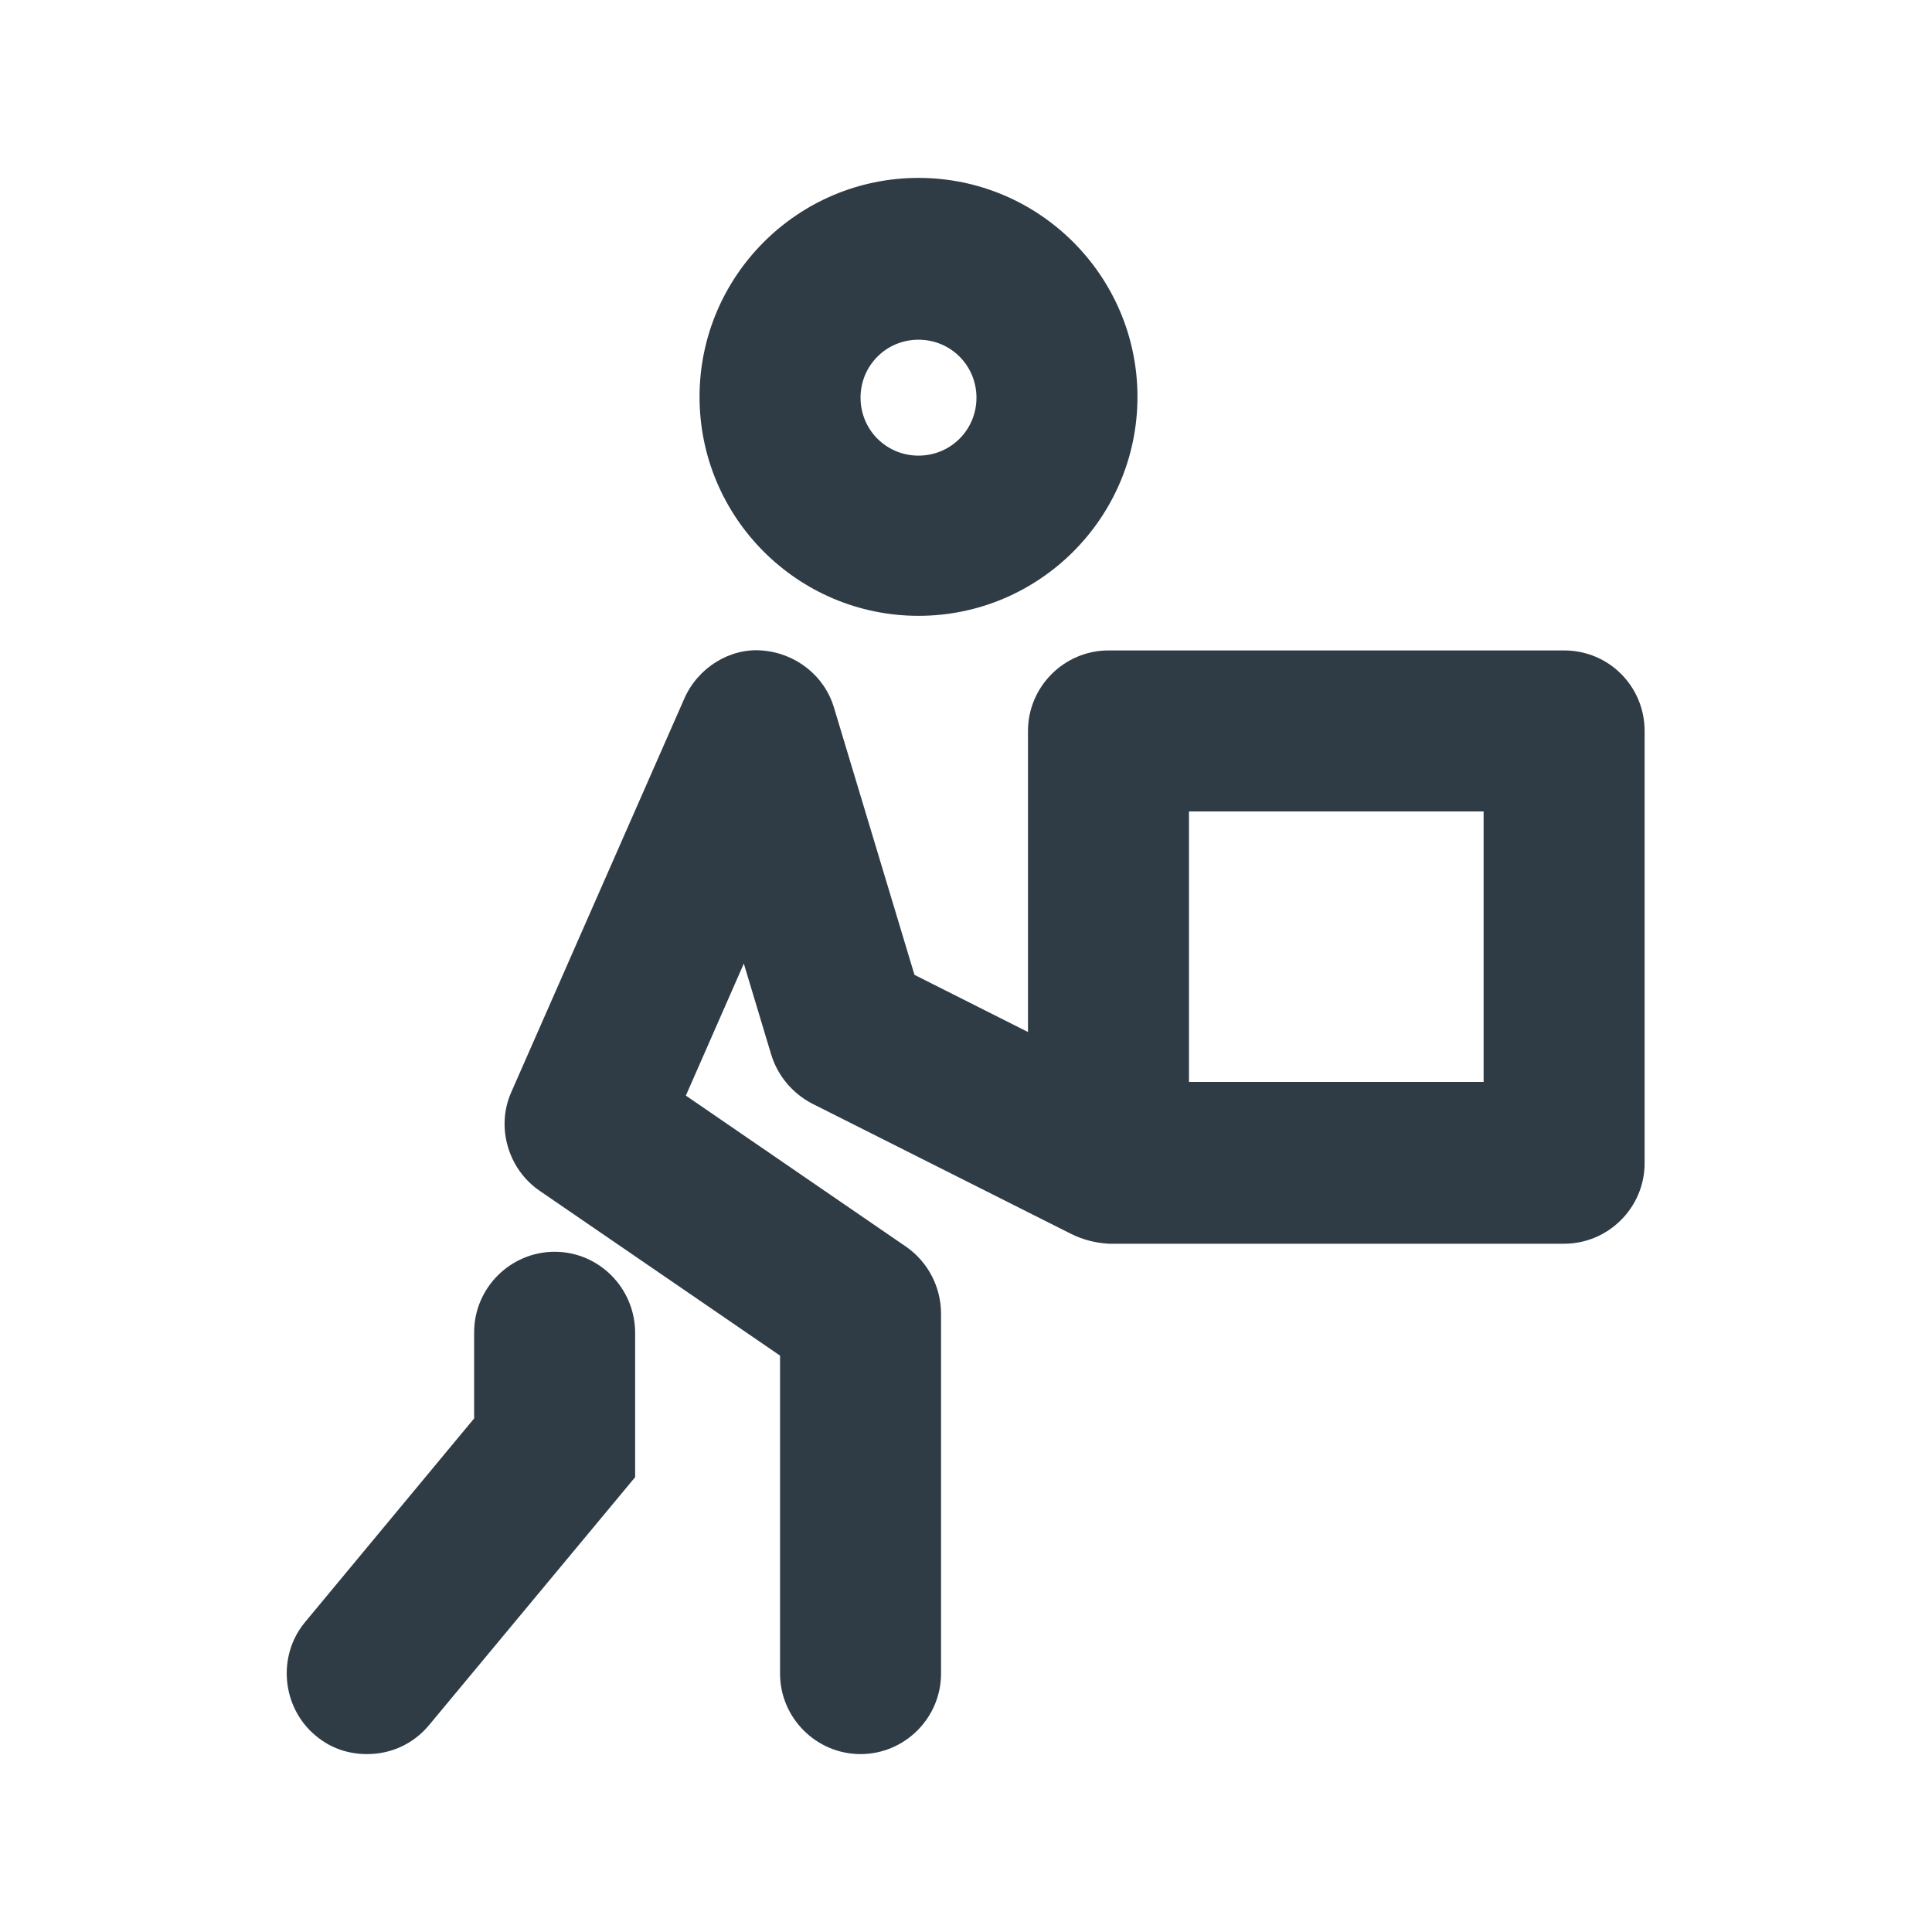 <svg width="24" height="24" viewBox="0 0 24 24" fill="none" xmlns="http://www.w3.org/2000/svg">
<path d="M11.41 7.65C12.91 7.65 14.13 6.43 14.13 4.93C14.13 3.43 12.91 2.21 11.41 2.21C9.91 2.21 8.69 3.43 8.69 4.93C8.69 6.43 9.91 7.65 11.41 7.65ZM11.41 4.22C11.81 4.22 12.13 4.54 12.13 4.94C12.13 5.34 11.81 5.66 11.41 5.66C11.01 5.66 10.69 5.34 10.69 4.94C10.69 4.54 11.01 4.22 11.41 4.22Z" fill="#2F3C46"/>
<path d="M19.43 8.08H13.77C13.22 8.08 12.77 8.53 12.77 9.08V12.82L11.36 12.11L10.36 8.79C10.24 8.39 9.88 8.11 9.46 8.08C9.07 8.05 8.67 8.29 8.5 8.68L6.35 13.57C6.16 14 6.31 14.52 6.7 14.79L9.69 16.84V20.79C9.69 21.34 10.14 21.79 10.69 21.79C11.24 21.79 11.69 21.34 11.69 20.79V16.32C11.69 15.99 11.53 15.68 11.26 15.49L8.52 13.61L9.24 11.97L9.58 13.1C9.66 13.36 9.84 13.58 10.09 13.71L13.31 15.33C13.45 15.4 13.61 15.44 13.77 15.45H19.43C19.98 15.45 20.43 15 20.43 14.45V9.08C20.43 8.53 19.99 8.08 19.43 8.08ZM18.43 13.44H14.77V10.08H18.43V13.44Z" fill="#2F3C46"/>
<path d="M6.89 15.55C6.34 15.55 5.89 16 5.89 16.55V17.62L3.79 20.15C3.44 20.57 3.5 21.21 3.92 21.56C4.11 21.72 4.33 21.79 4.56 21.79C4.85 21.79 5.13 21.67 5.33 21.43L7.89 18.35V16.56C7.89 16 7.44 15.55 6.89 15.55Z" fill="#2F3C46"/>
</svg>
